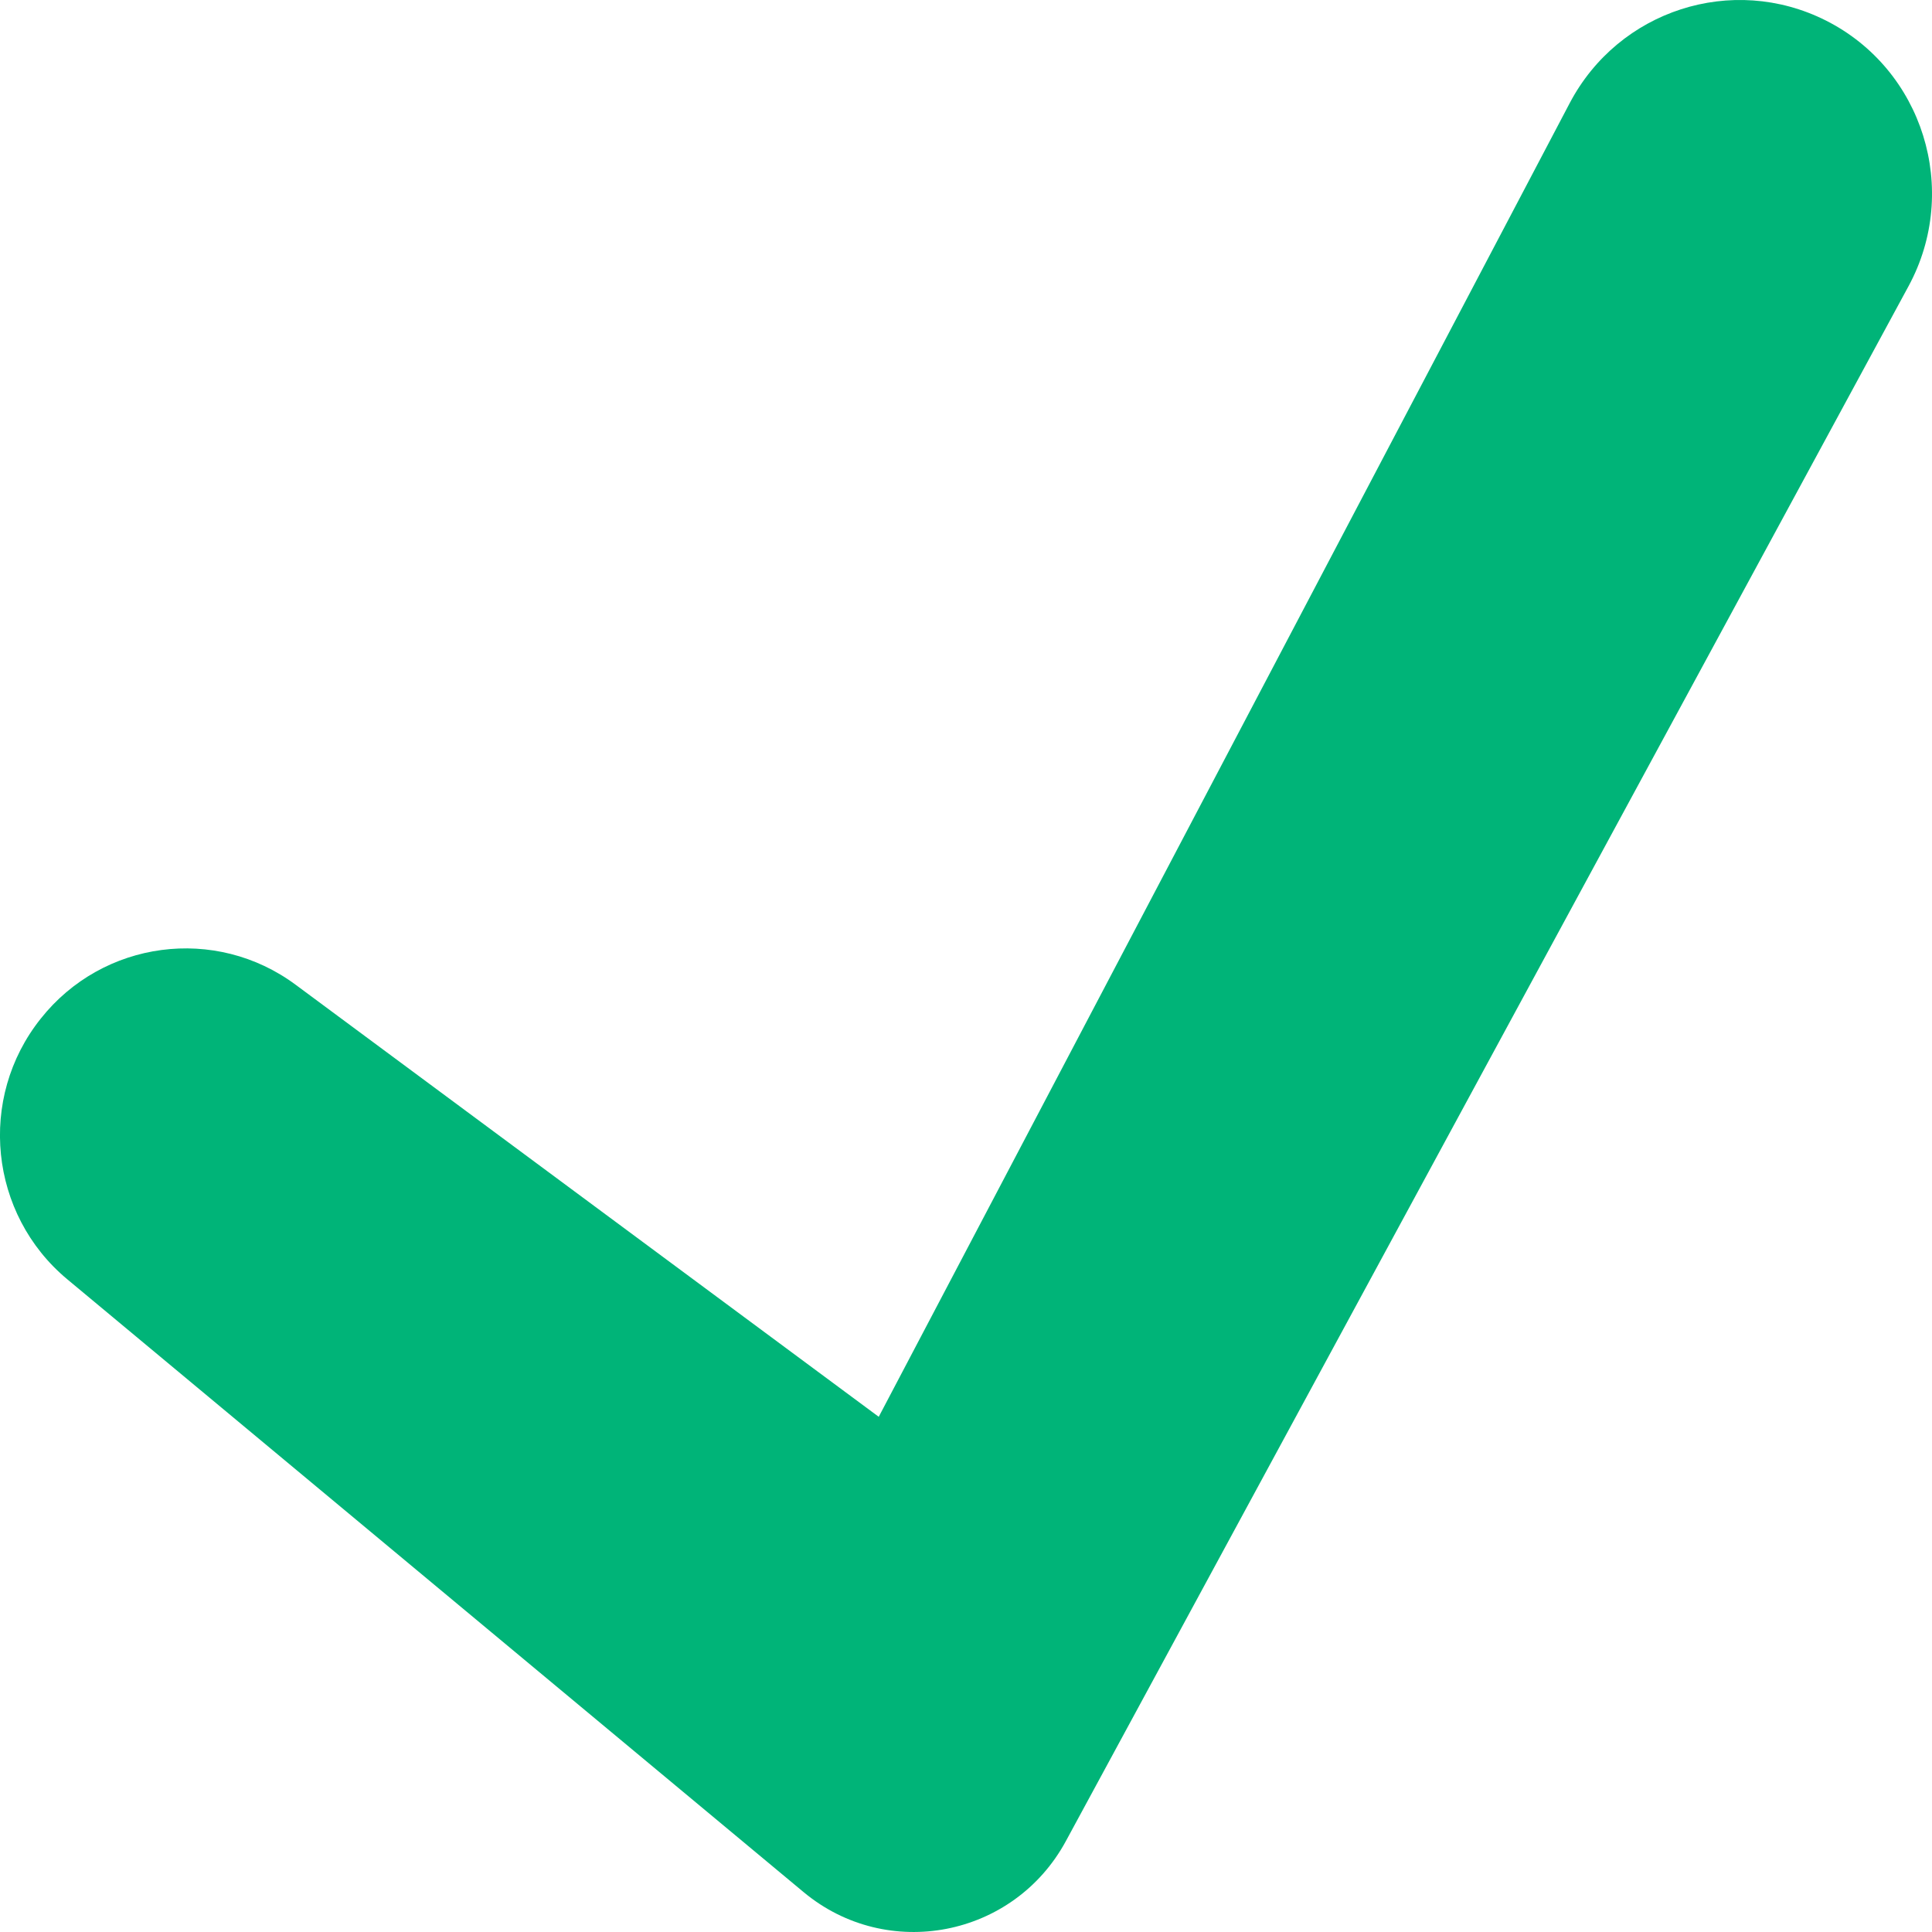 <svg width="12" height="12" viewBox="0 0 12 12" fill="none" xmlns="http://www.w3.org/2000/svg">
<path d="M9.75 0.64L5.458 8.8L1.837 6.117C1.339 5.747 0.639 5.84 0.253 6.327C-0.141 6.821 -0.067 7.542 0.418 7.946L4.991 11.752C5.511 12.185 6.296 12.033 6.62 11.436L11.854 1.778C12.178 1.18 11.944 0.431 11.34 0.127C10.759 -0.165 10.054 0.063 9.75 0.64Z" fill="#00B478"/>
</svg>
